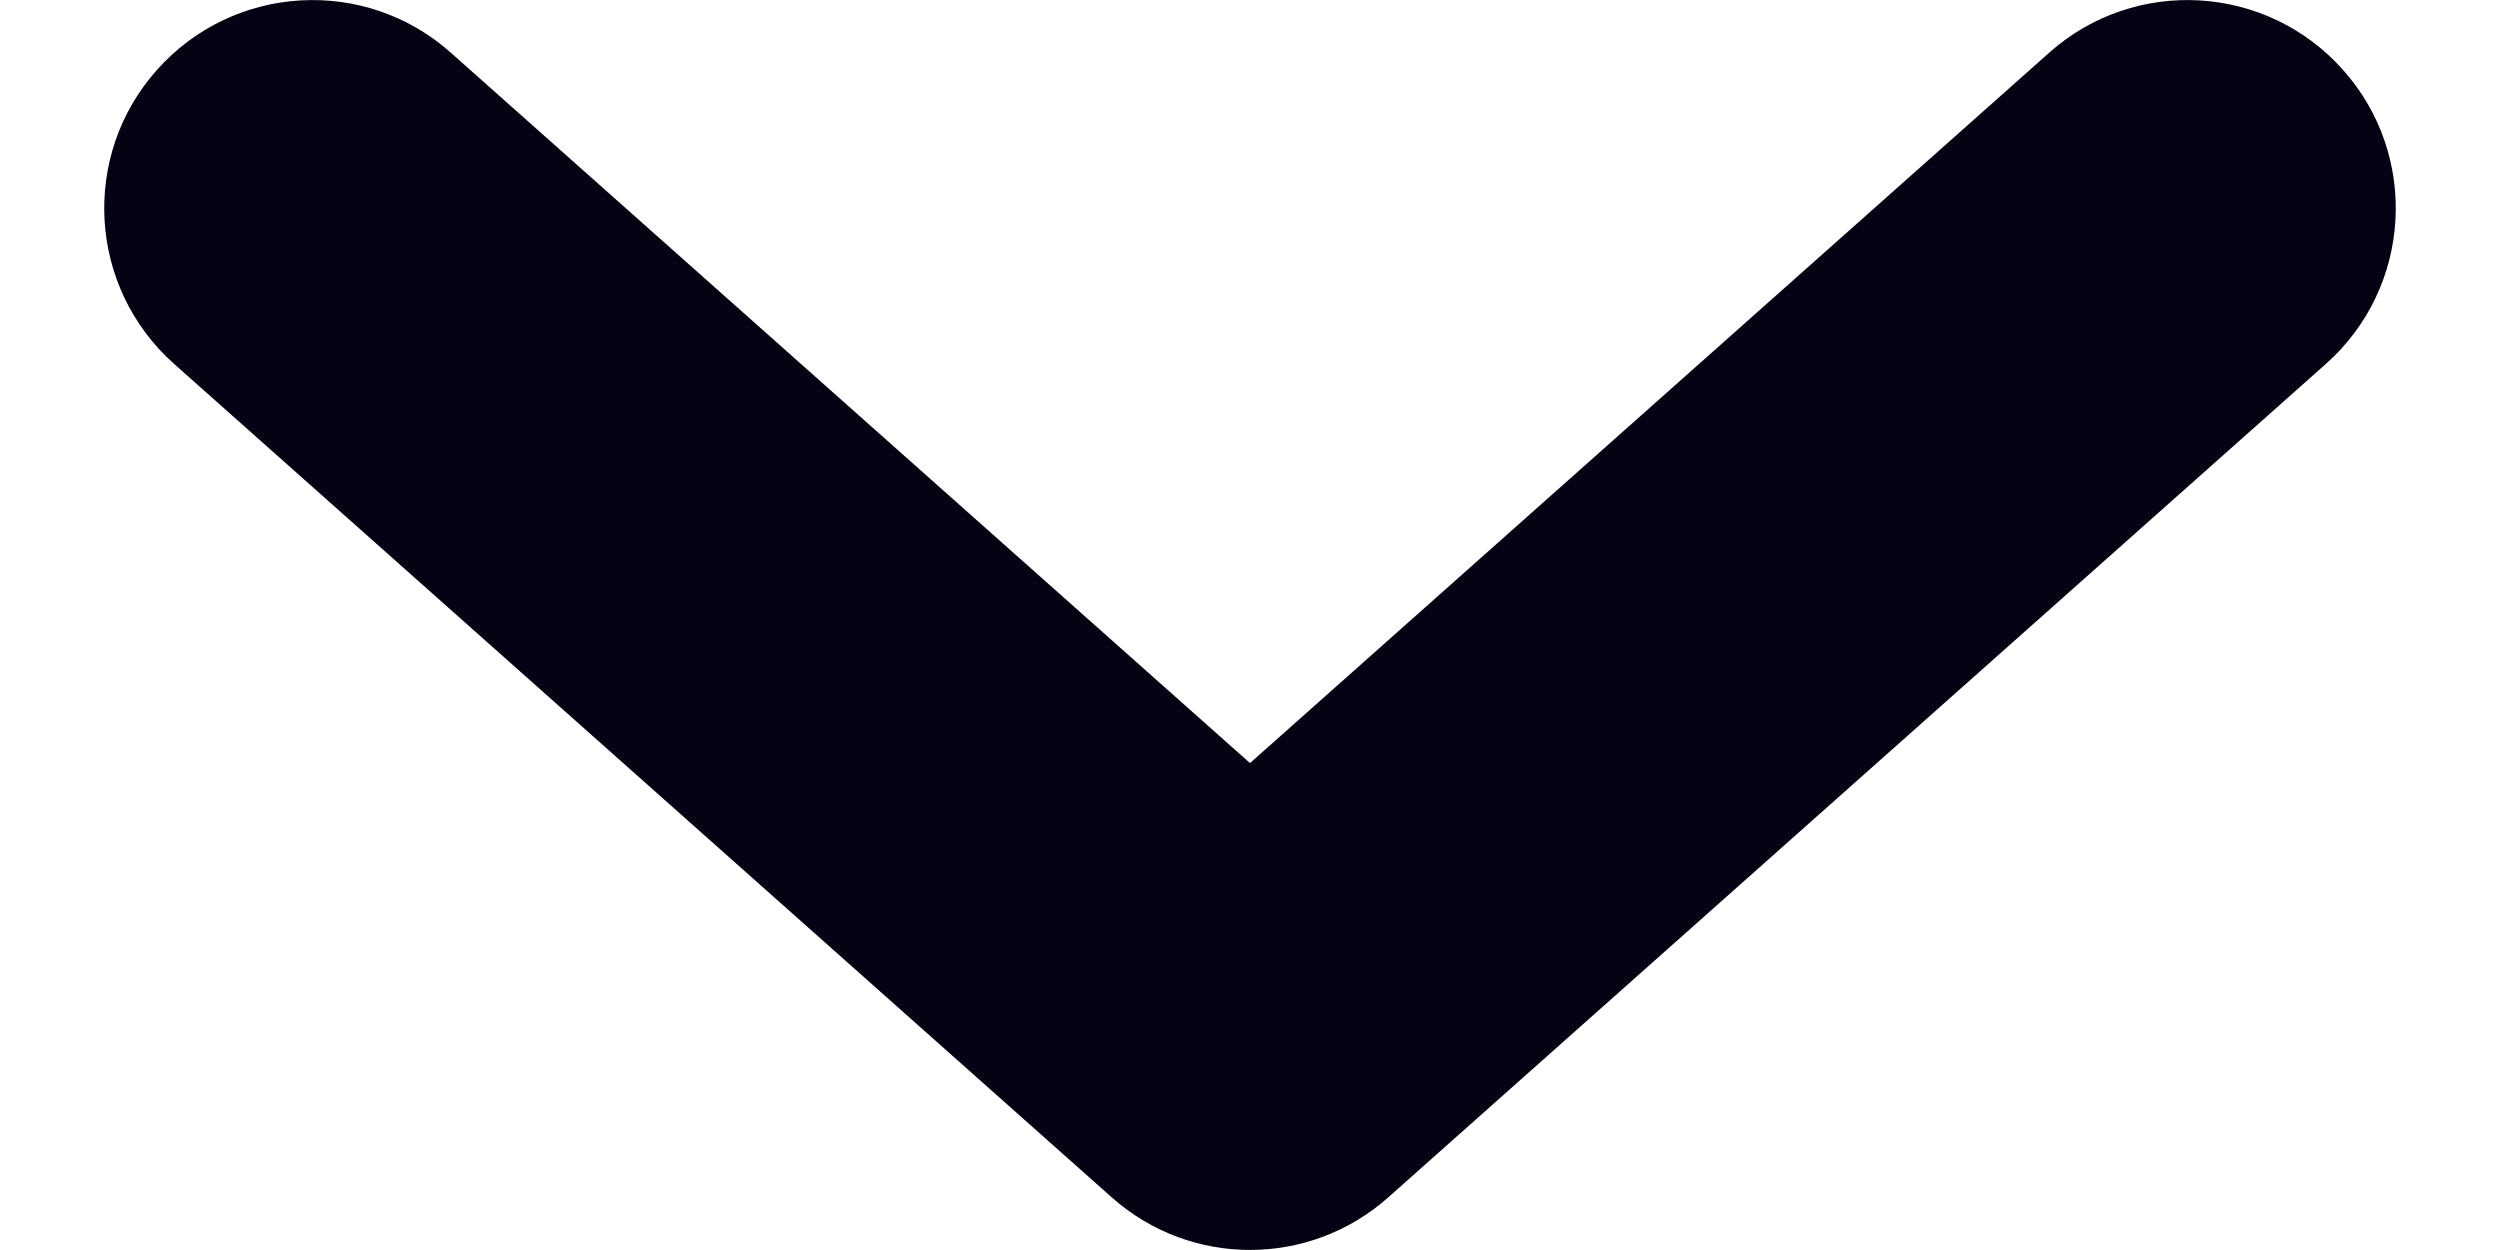 <svg width="12" height="6" viewBox="0 0 12 6" fill="none" xmlns="http://www.w3.org/2000/svg">
<path d="M11.164 1.747C11.577 1.38 11.614 0.748 11.247 0.336C10.88 -0.077 10.248 -0.114 9.836 0.253L11.164 1.747ZM6 5L5.336 5.747C5.715 6.084 6.285 6.084 6.664 5.747L6 5ZM2.164 0.253C1.752 -0.114 1.12 -0.077 0.753 0.336C0.386 0.748 0.423 1.38 0.836 1.747L2.164 0.253ZM9.836 0.253L5.336 4.253L6.664 5.747L11.164 1.747L9.836 0.253ZM6.664 4.253L2.164 0.253L0.836 1.747L5.336 5.747L6.664 4.253Z" fill="#060213"/>
</svg>
